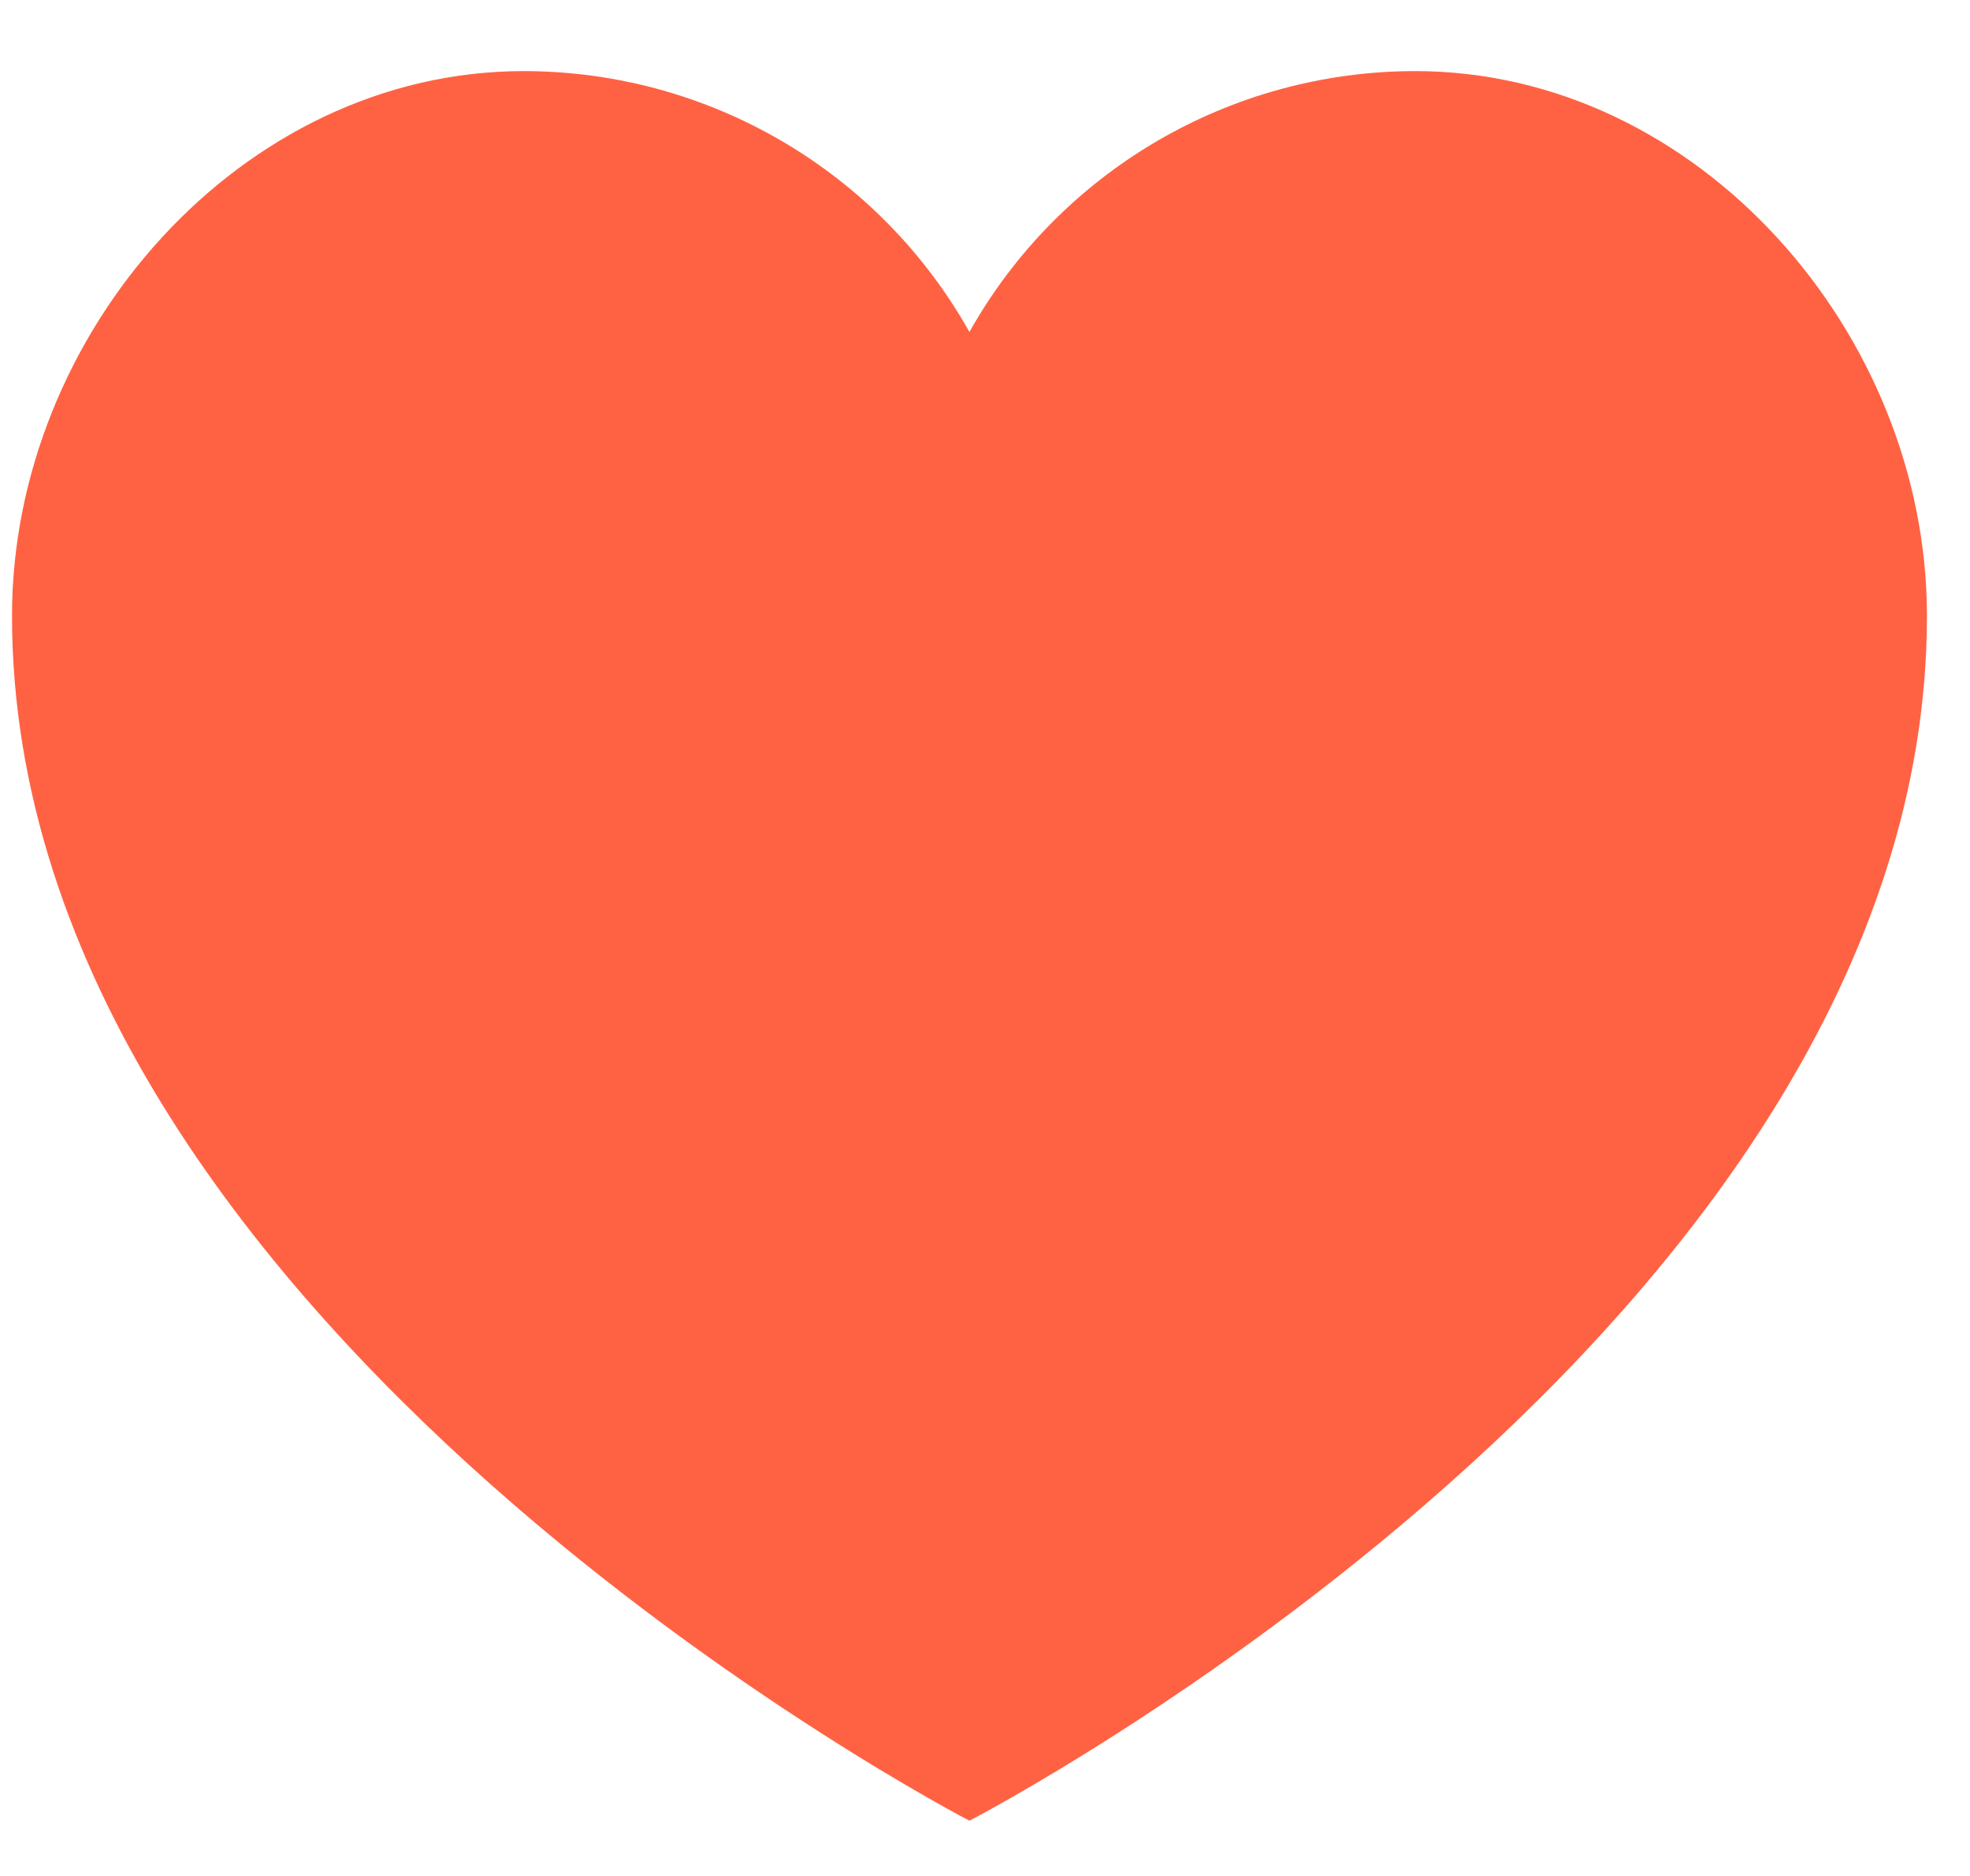 <svg width="21" height="20" viewBox="0 0 21 20" fill="none" xmlns="http://www.w3.org/2000/svg">
<path d="M15.086 0.758C13.116 0.759 11.299 1.821 10.334 3.539C9.369 1.821 7.553 0.759 5.583 0.758C2.57 0.758 0.128 3.553 0.128 6.565C0.128 14.132 10.334 19.411 10.334 19.411C10.334 19.411 20.541 14.132 20.541 6.565C20.541 3.553 18.098 0.758 15.086 0.758Z" fill="#FF6243"/>
</svg>
